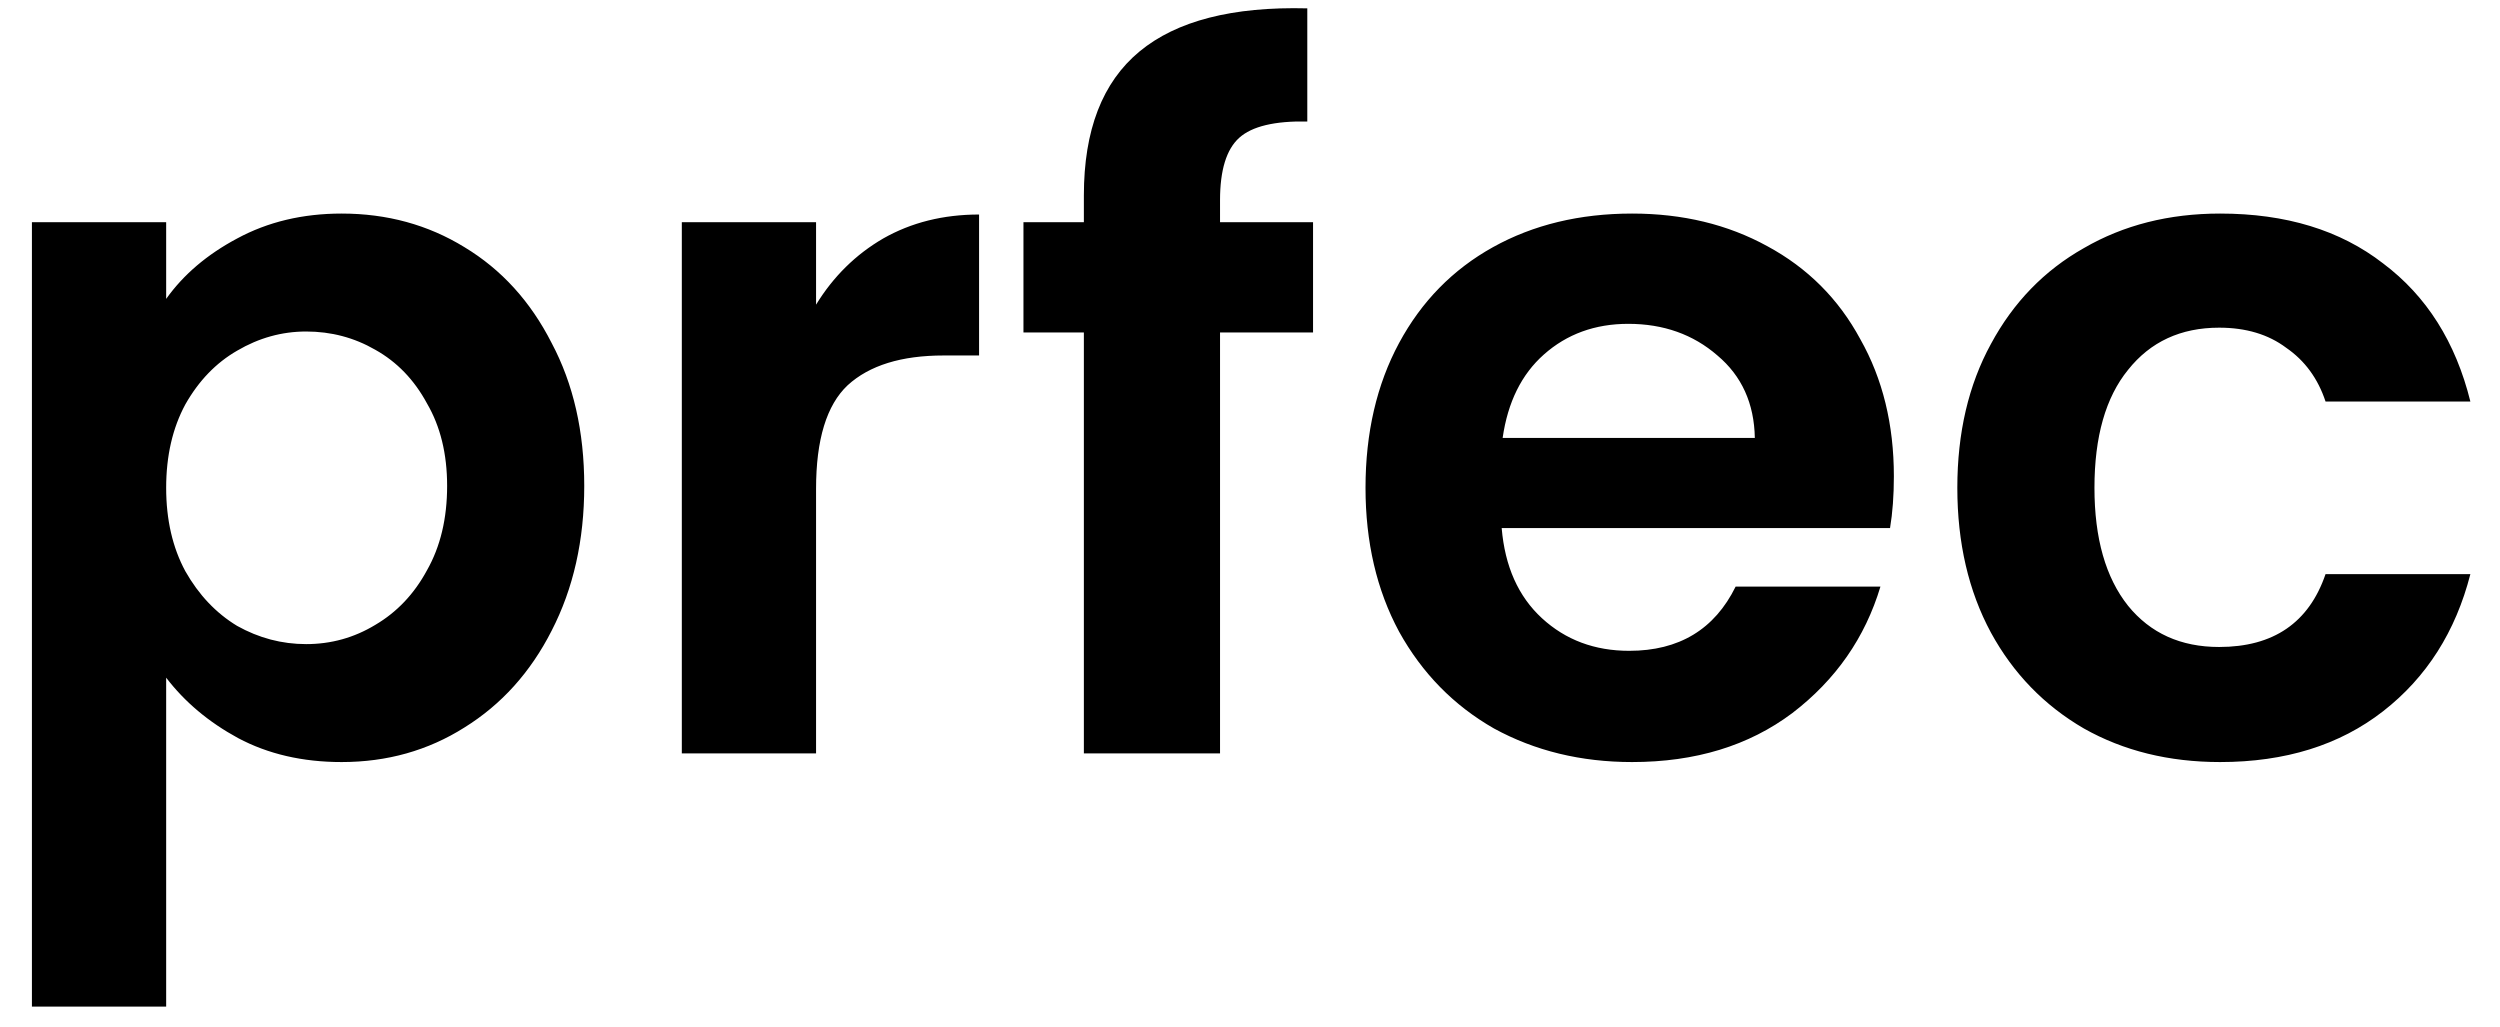 <svg width="73" height="30" viewBox="0 0 73 30" fill="none" xmlns="http://www.w3.org/2000/svg">
<path d="M4.852 8.728C5.356 8.019 6.047 7.431 6.924 6.964C7.82 6.479 8.837 6.236 9.976 6.236C11.301 6.236 12.496 6.563 13.56 7.216C14.643 7.869 15.492 8.803 16.108 10.016C16.743 11.211 17.06 12.601 17.06 14.188C17.06 15.775 16.743 17.184 16.108 18.416C15.492 19.629 14.643 20.572 13.56 21.244C12.496 21.916 11.301 22.252 9.976 22.252C8.837 22.252 7.829 22.019 6.952 21.552C6.093 21.085 5.393 20.497 4.852 19.788V29.392H0.932V6.488H4.852V8.728ZM13.056 14.188C13.056 13.255 12.86 12.452 12.468 11.78C12.095 11.089 11.591 10.567 10.956 10.212C10.34 9.857 9.668 9.68 8.94 9.68C8.231 9.68 7.559 9.867 6.924 10.24C6.308 10.595 5.804 11.117 5.412 11.808C5.039 12.499 4.852 13.311 4.852 14.244C4.852 15.177 5.039 15.989 5.412 16.68C5.804 17.371 6.308 17.903 6.924 18.276C7.559 18.631 8.231 18.808 8.94 18.808C9.668 18.808 10.34 18.621 10.956 18.248C11.591 17.875 12.095 17.343 12.468 16.652C12.86 15.961 13.056 15.14 13.056 14.188ZM23.829 8.896C24.333 8.075 24.986 7.431 25.789 6.964C26.61 6.497 27.543 6.264 28.589 6.264V10.38H27.553C26.321 10.38 25.387 10.669 24.753 11.248C24.137 11.827 23.829 12.835 23.829 14.272V22H19.909V6.488H23.829V8.896ZM38.341 9.708H35.625V22H31.649V9.708H29.885V6.488H31.649V5.704C31.649 3.8 32.19 2.4 33.273 1.504C34.355 0.608 35.989 0.188 38.173 0.244V3.548C37.221 3.529 36.558 3.688 36.185 4.024C35.812 4.36 35.625 4.967 35.625 5.844V6.488H38.341V9.708ZM55.301 13.908C55.301 14.468 55.264 14.972 55.189 15.42H43.849C43.943 16.54 44.335 17.417 45.025 18.052C45.716 18.687 46.565 19.004 47.573 19.004C49.029 19.004 50.065 18.379 50.681 17.128H54.909C54.461 18.621 53.603 19.853 52.333 20.824C51.064 21.776 49.505 22.252 47.657 22.252C46.164 22.252 44.82 21.925 43.625 21.272C42.449 20.6 41.525 19.657 40.853 18.444C40.2 17.231 39.873 15.831 39.873 14.244C39.873 12.639 40.2 11.229 40.853 10.016C41.507 8.803 42.421 7.869 43.597 7.216C44.773 6.563 46.127 6.236 47.657 6.236C49.132 6.236 50.448 6.553 51.605 7.188C52.781 7.823 53.687 8.728 54.321 9.904C54.975 11.061 55.301 12.396 55.301 13.908ZM51.241 12.788C51.223 11.78 50.859 10.977 50.149 10.38C49.44 9.764 48.572 9.456 47.545 9.456C46.575 9.456 45.753 9.755 45.081 10.352C44.428 10.931 44.027 11.743 43.877 12.788H51.241ZM57.154 14.244C57.154 12.639 57.481 11.239 58.135 10.044C58.788 8.831 59.693 7.897 60.85 7.244C62.008 6.572 63.333 6.236 64.826 6.236C66.749 6.236 68.336 6.721 69.587 7.692C70.856 8.644 71.705 9.988 72.135 11.724H67.906C67.683 11.052 67.3 10.529 66.758 10.156C66.236 9.764 65.582 9.568 64.799 9.568C63.678 9.568 62.792 9.979 62.139 10.8C61.485 11.603 61.158 12.751 61.158 14.244C61.158 15.719 61.485 16.867 62.139 17.688C62.792 18.491 63.678 18.892 64.799 18.892C66.385 18.892 67.421 18.183 67.906 16.764H72.135C71.705 18.444 70.856 19.779 69.587 20.768C68.317 21.757 66.731 22.252 64.826 22.252C63.333 22.252 62.008 21.925 60.85 21.272C59.693 20.6 58.788 19.667 58.135 18.472C57.481 17.259 57.154 15.849 57.154 14.244Z" fill="black"/>
</svg>
